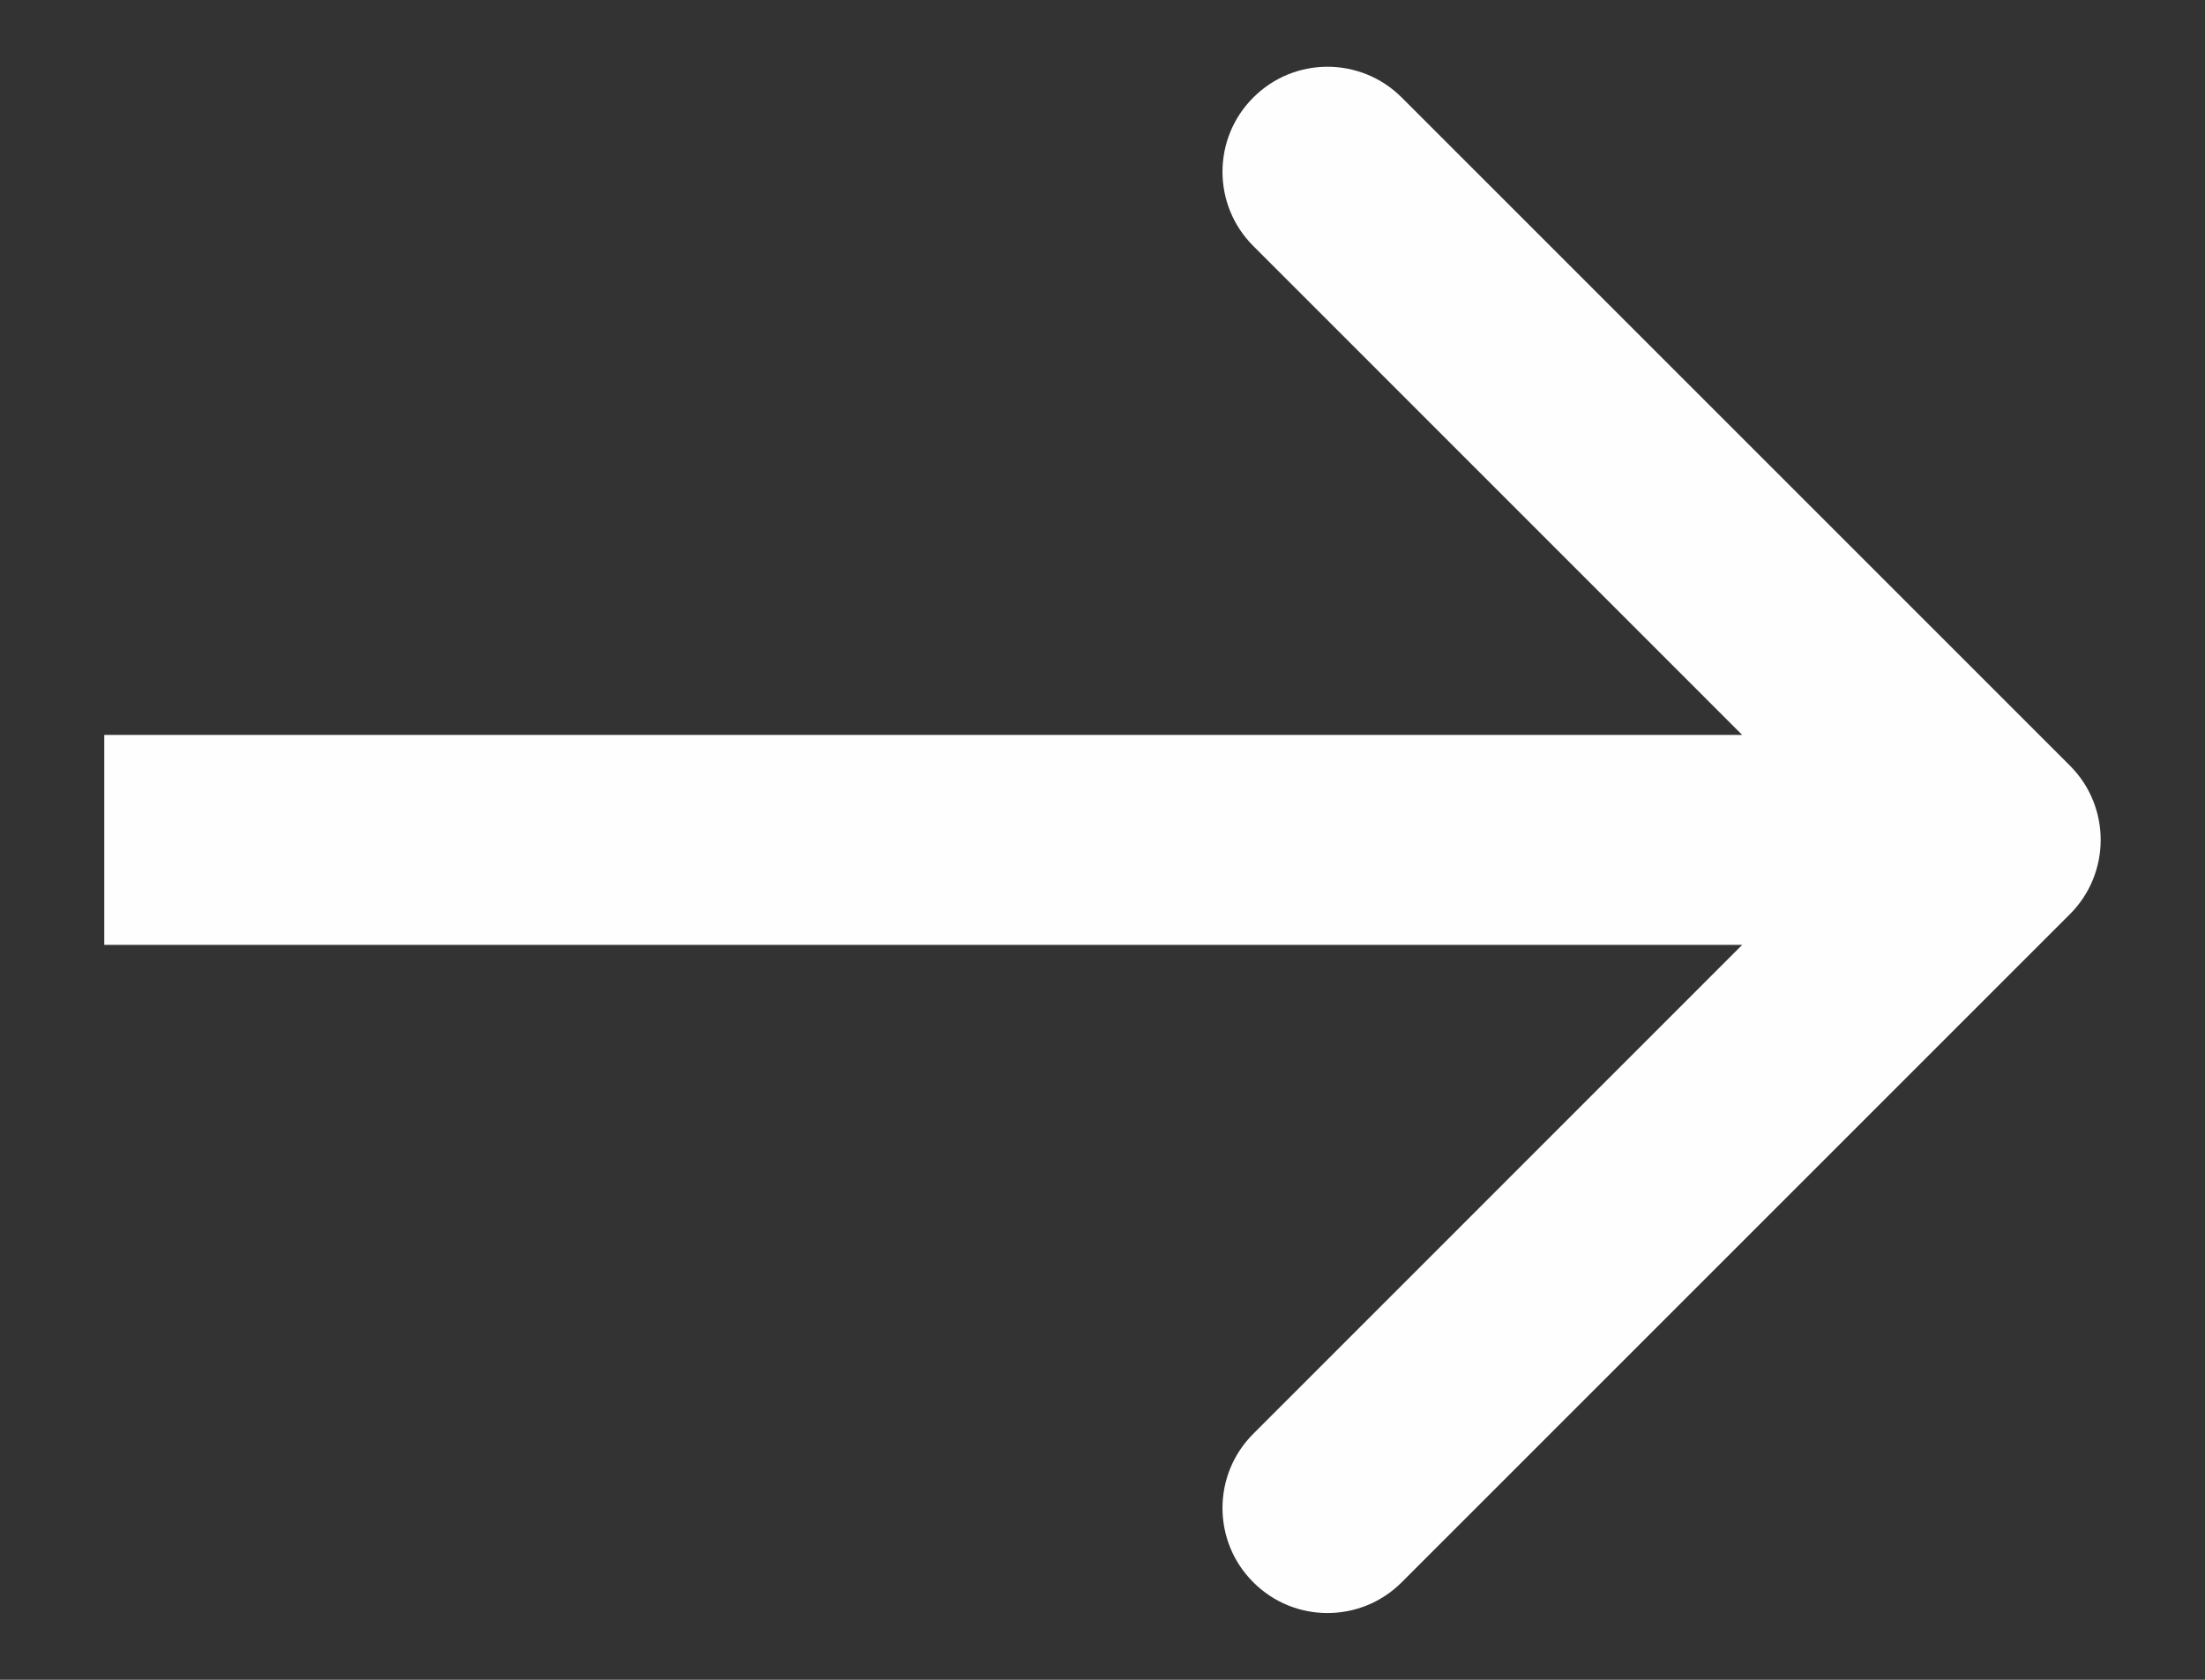 <svg width="21" height="16" viewBox="0 0 21 16" fill="none" xmlns="http://www.w3.org/2000/svg">
<rect x="0" y="0" width="21" height="16" fill="#333333" stroke="none"/>
<path d="M19.714 8.707C20.104 8.317 20.104 7.683 19.714 7.293L13.35 0.929C12.959 0.538 12.326 0.538 11.936 0.929C11.545 1.319 11.545 1.953 11.936 2.343L17.592 8L11.936 13.657C11.545 14.047 11.545 14.681 11.936 15.071C12.326 15.462 12.959 15.462 13.35 15.071L19.714 8.707ZM0.993 9H19.007V7H0.993V9Z" fill="#FEFEFE"/>
</svg>
